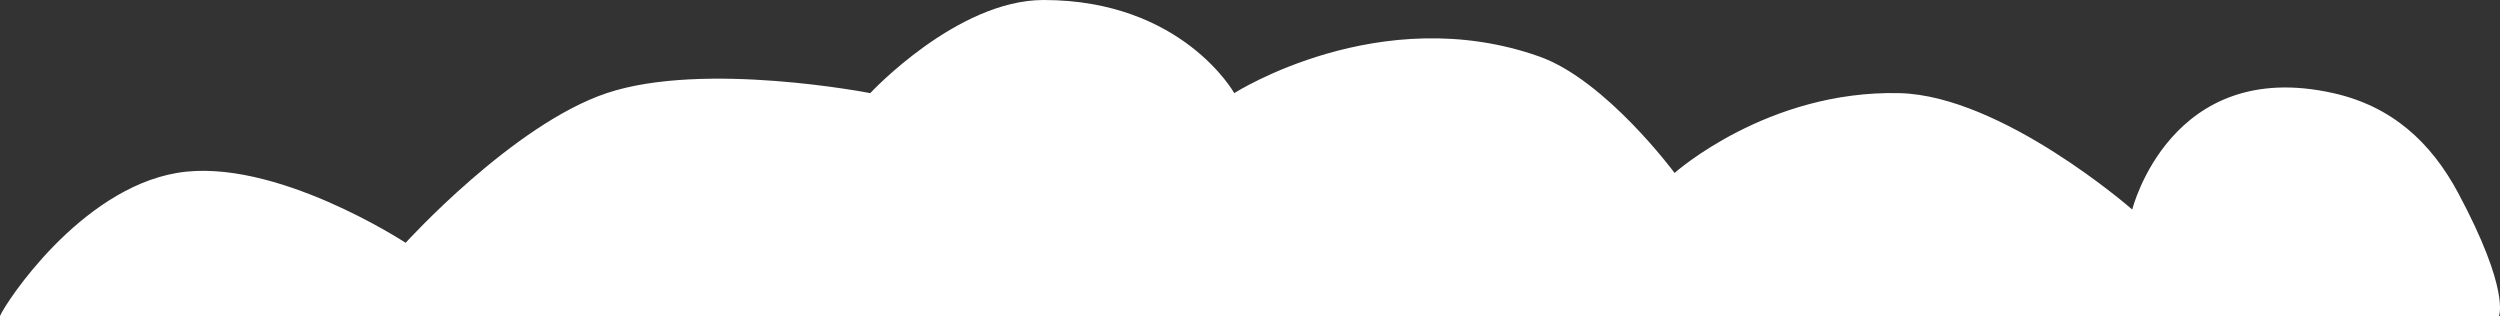 <svg width="1440" height="182" viewBox="0 0 1440 182" fill="none" xmlns="http://www.w3.org/2000/svg">
<rect x="0" y="0" width="1440" height="182" fill="#333333" stroke="none"/>
<path d="M0 182C3.195 174.337 45.931 109.2 101.848 99.621C157.765 90.042 233.651 139.853 233.651 139.853C233.651 139.853 295.426 71.744 349.479 53.642C405.438 34.902 501.252 53.642 501.252 53.642C501.252 53.642 551.178 0 601.103 0C680.984 0 710.939 53.642 710.939 53.642C710.939 53.642 794.814 0 886.677 32.569C925.011 46.159 964.561 99.621 964.561 99.621C964.561 99.621 1017.93 51.911 1093.93 53.642C1153.15 54.991 1228.17 120.695 1228.17 120.695C1228.17 120.695 1250.13 32.569 1343.99 53.642C1377.56 61.179 1400.13 81.703 1415.89 111.116C1445.91 167.153 1439.41 182 1439.41 182H0Z" fill="white"/>
</svg>
